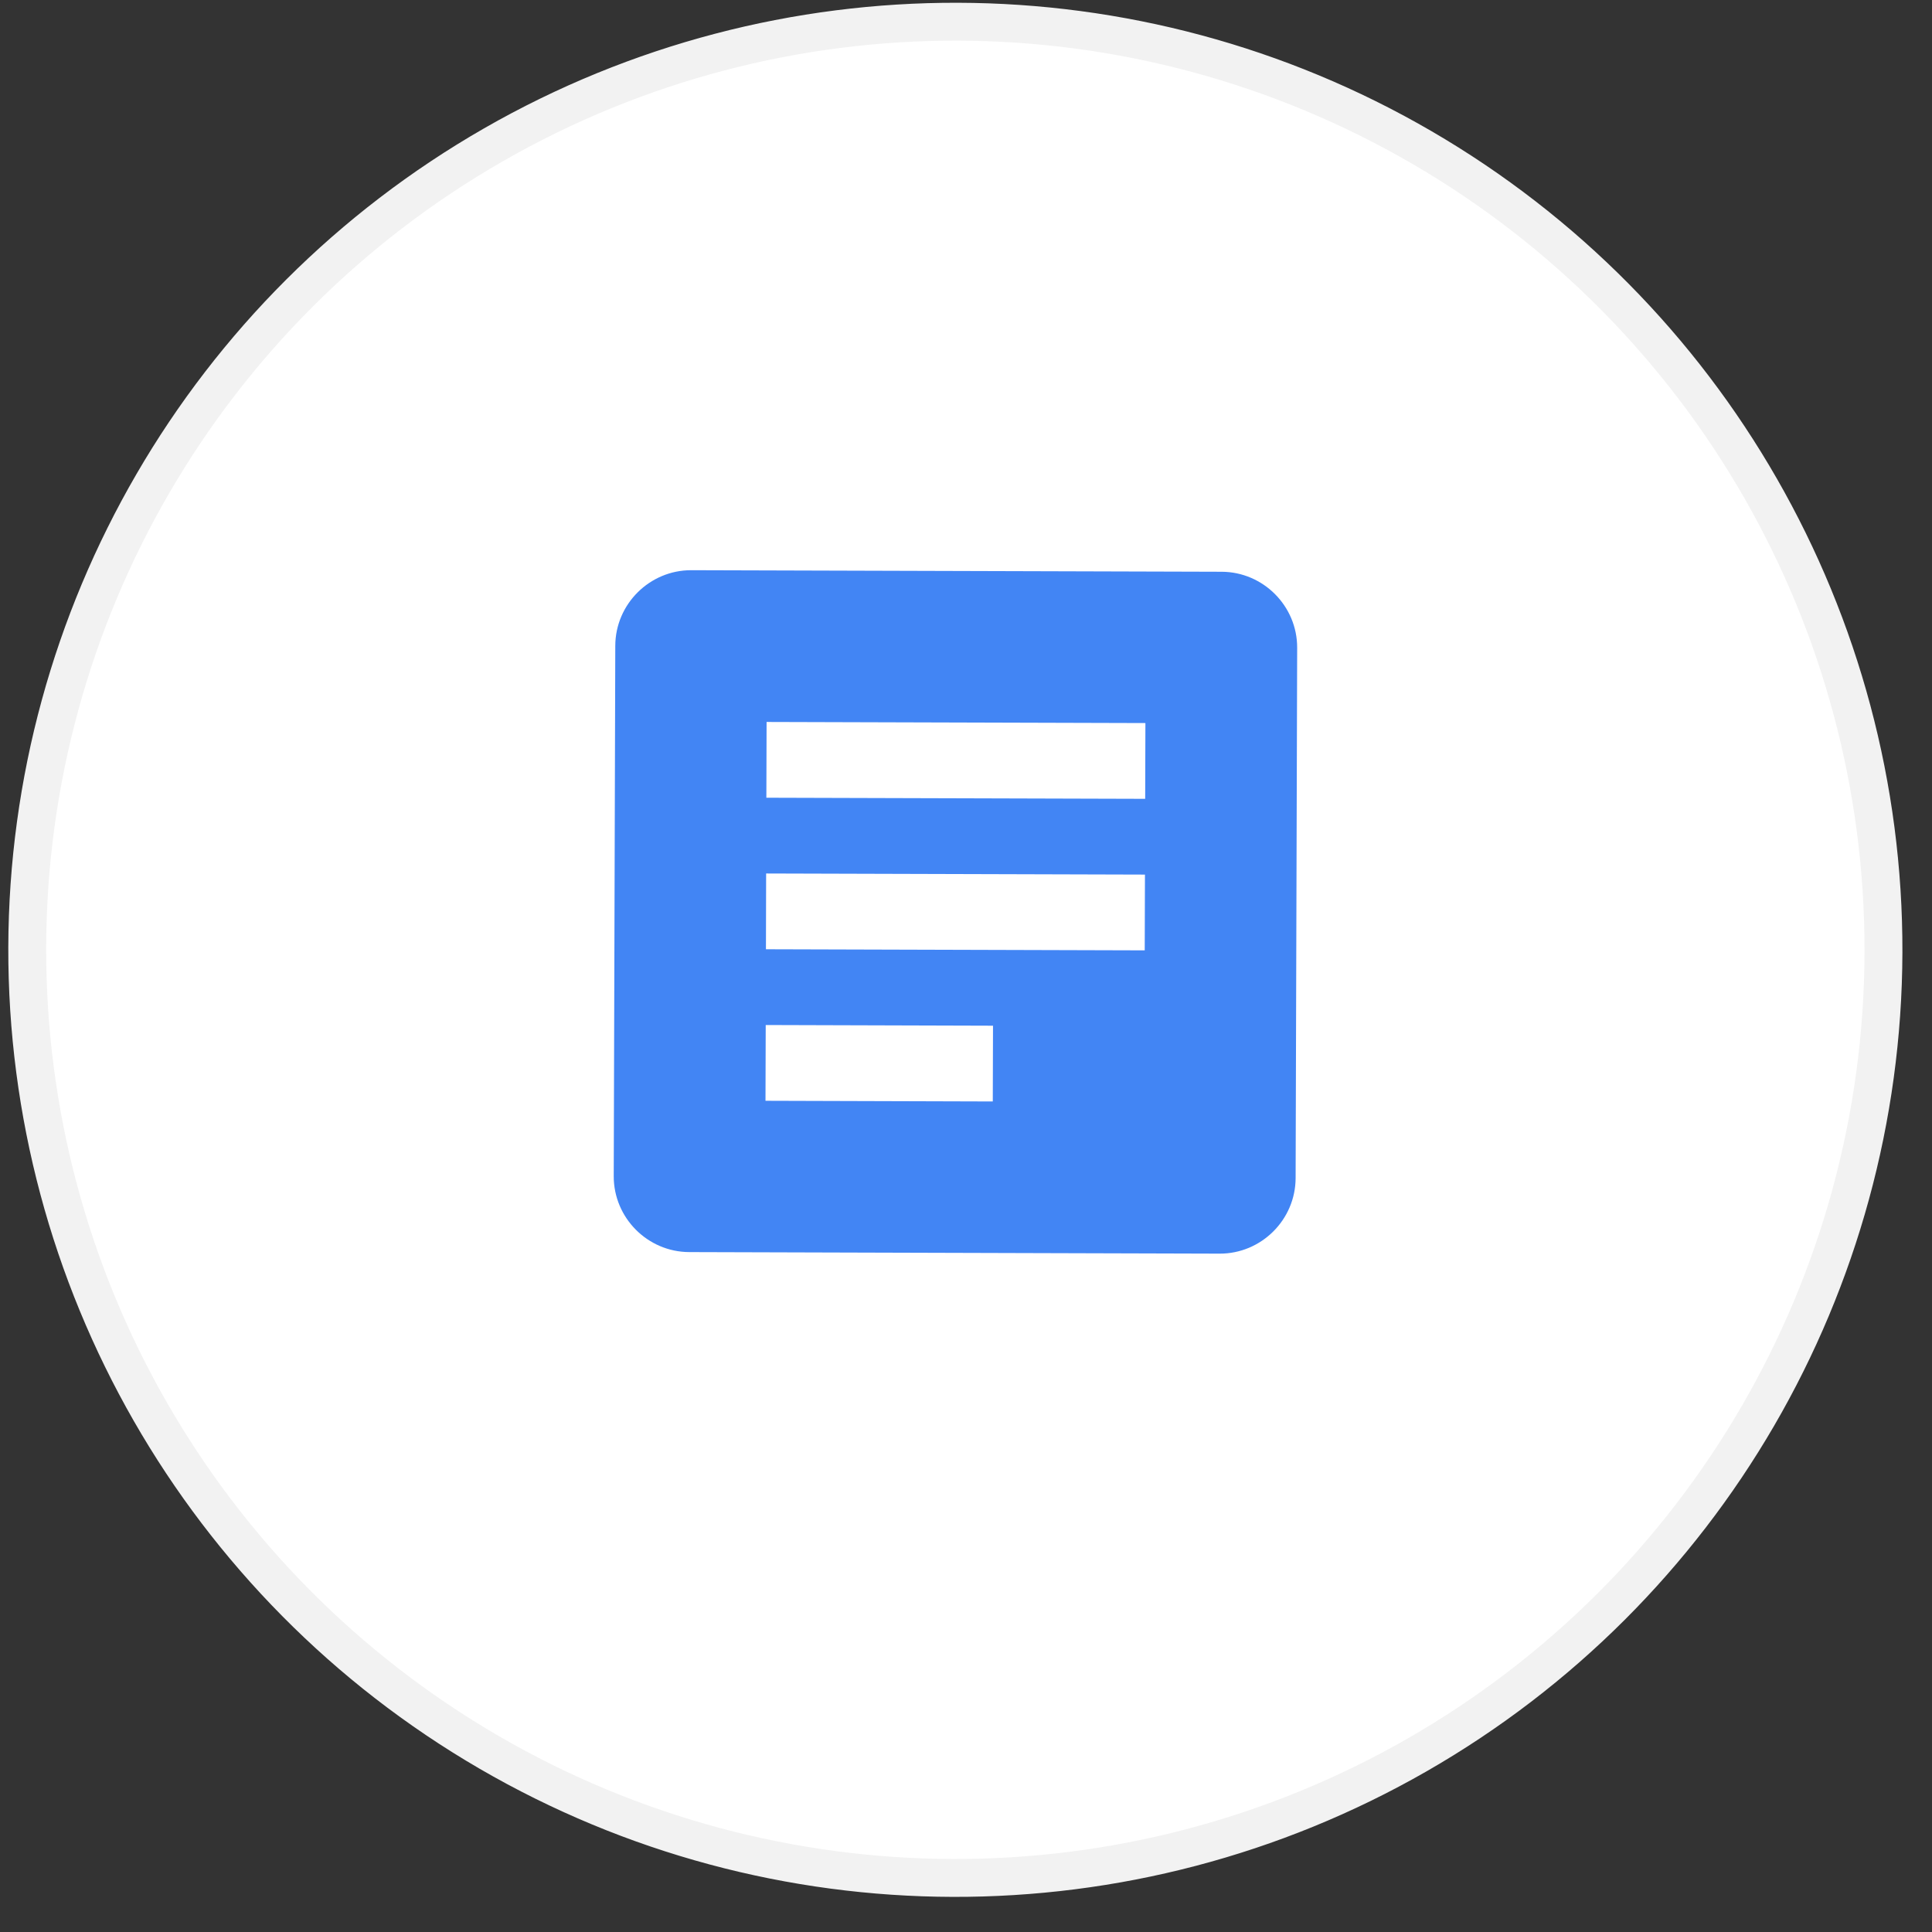 <svg width="51" height="51" viewBox="0 0 51 51" fill="none" xmlns="http://www.w3.org/2000/svg">
<rect x="0" y="0" width="51" height="51" fill="#333333" stroke="none"/>
<circle cx="25.219" cy="25.073" r="24.5" transform="rotate(0.167 25.219 25.073)" fill="white" stroke="#F2F2F2"/>
<path fill-rule="evenodd" clip-rule="evenodd" d="M34.201 31.099L34.242 17.099C34.245 15.999 33.348 15.097 32.248 15.093L18.248 15.052C17.148 15.049 16.245 15.947 16.242 17.047L16.201 31.047C16.198 32.147 17.095 33.049 18.195 33.052L32.195 33.093C33.295 33.096 34.198 32.199 34.201 31.099ZM20.23 21.058L20.236 19.058L30.236 19.087L30.23 21.087L20.23 21.058ZM20.219 25.058L20.224 23.058L30.224 23.087L30.218 25.087L20.219 25.058ZM20.207 29.058L20.213 27.058L26.213 27.076L26.207 29.076L20.207 29.058Z" fill="#4285F4"/>
</svg>
